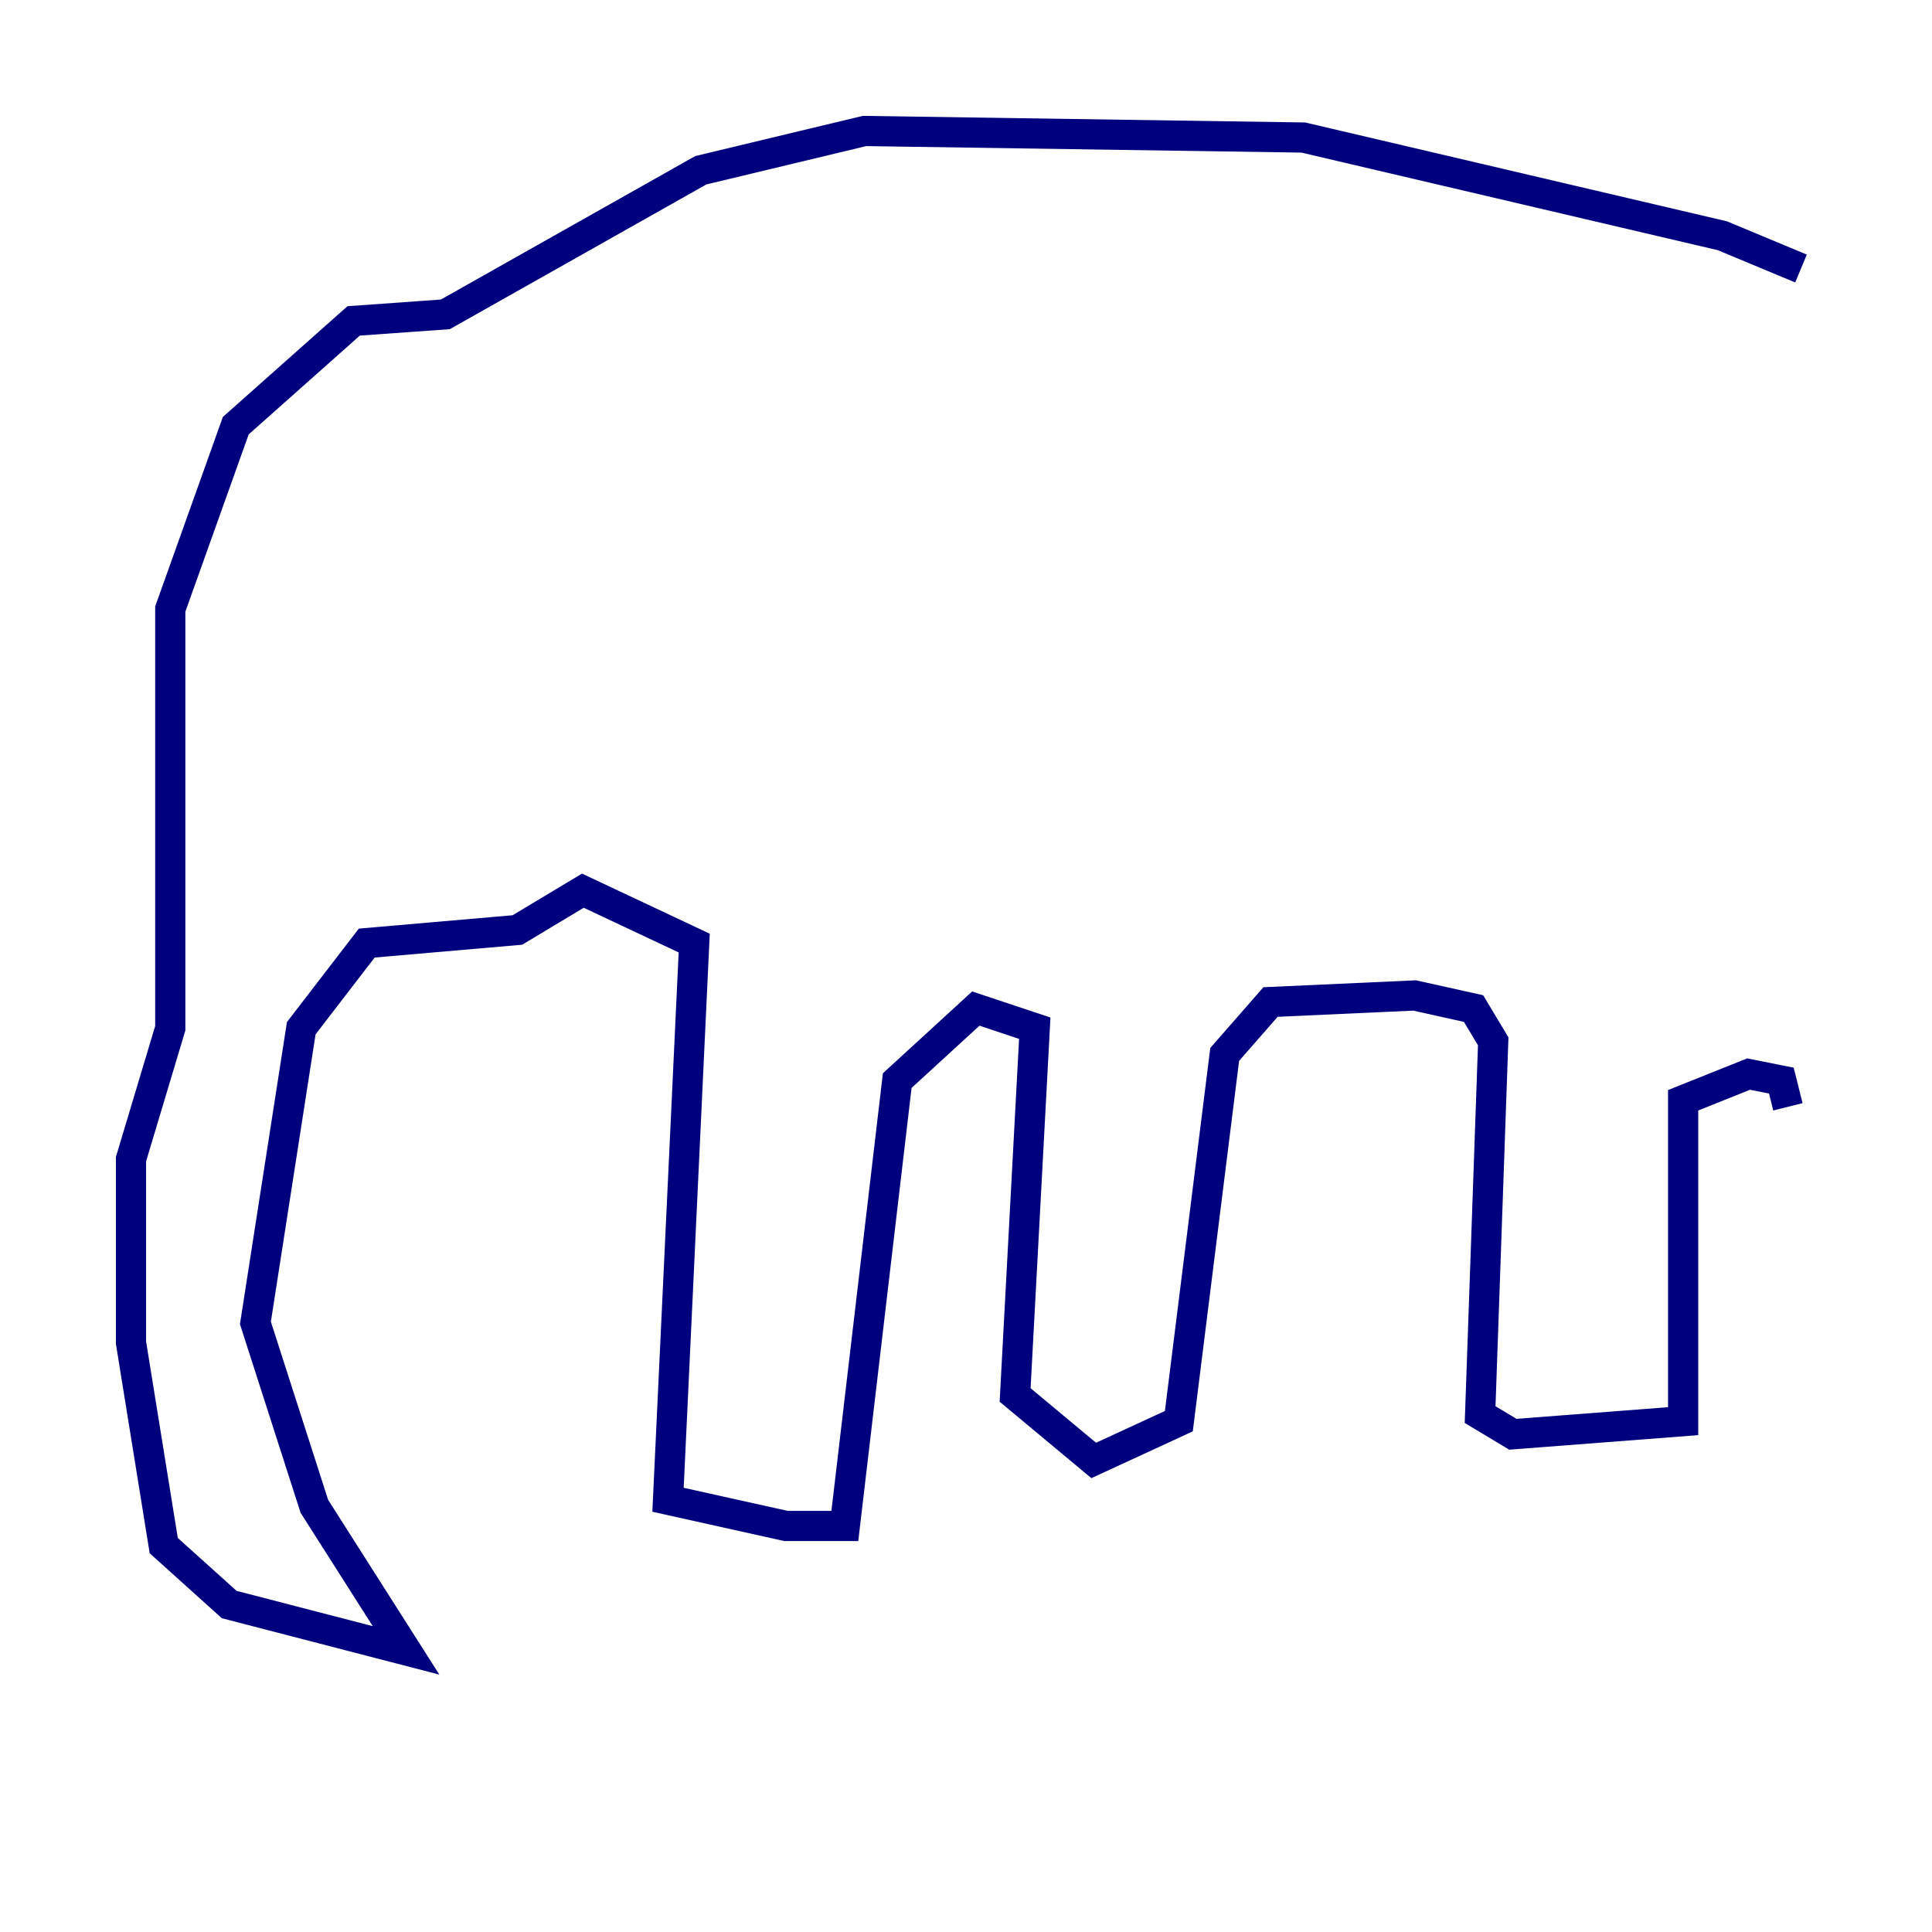 <?xml version="1.0" encoding="utf-8" ?>
<svg baseProfile="tiny" height="128" version="1.2" viewBox="0,0,128,128" width="128" xmlns="http://www.w3.org/2000/svg" xmlns:ev="http://www.w3.org/2001/xml-events" xmlns:xlink="http://www.w3.org/1999/xlink"><defs /><polyline fill="none" points="119.322,17.79 114.115,15.62 86.346,9.112 57.275,8.678 46.427,11.281 29.505,20.827 23.43,21.261 15.62,28.203 11.281,40.352 11.281,68.122 8.678,76.8 8.678,88.949 10.848,102.4 15.186,106.305 26.902,109.342 20.827,99.797 16.922,87.647 19.959,68.122 24.298,62.481 34.278,61.614 38.617,59.01 45.993,62.481 44.258,99.363 52.068,101.098 55.973,101.098 59.444,71.593 64.651,66.82 68.556,68.122 67.254,92.42 72.461,96.759 78.102,94.156 81.139,69.858 84.176,66.386 93.722,65.953 97.627,66.82 98.929,68.99 98.061,93.722 100.231,95.024 111.512,94.156 111.512,72.895 115.851,71.159 118.02,71.593 118.454,73.329" stroke="#00007f" stroke-width="2" /></svg>
